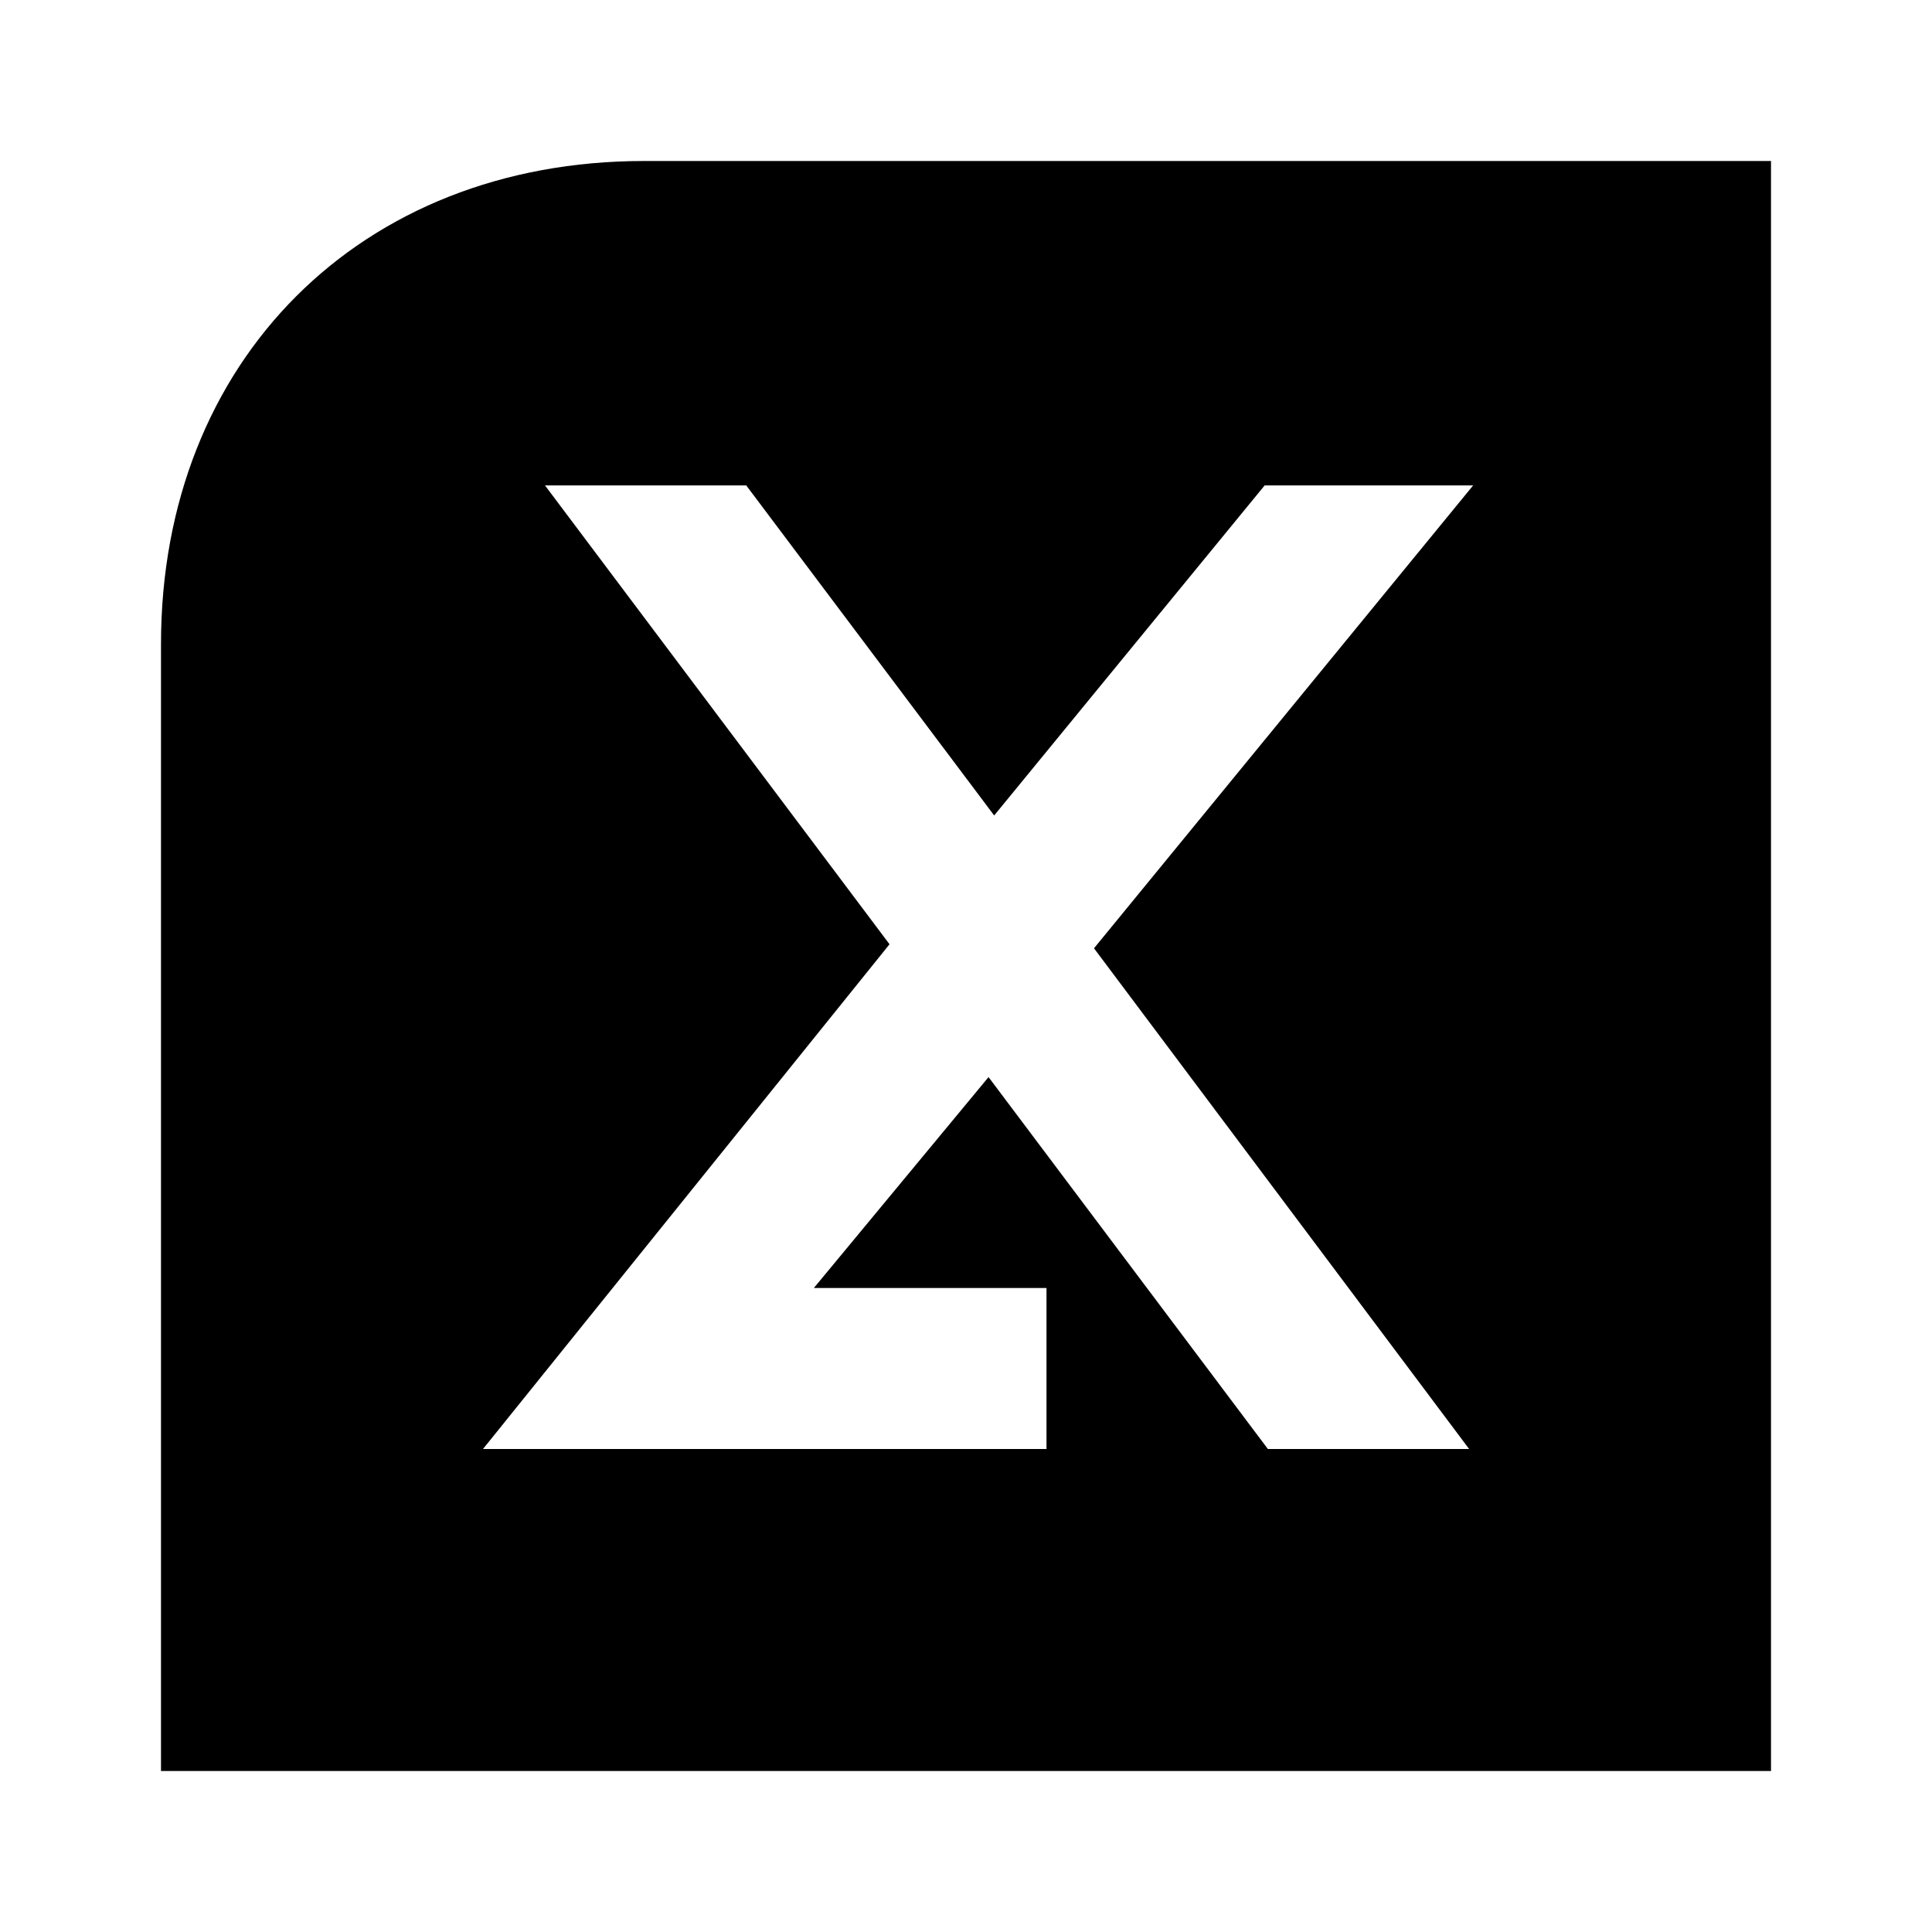 <svg xmlns="http://www.w3.org/2000/svg" xmlns:xlink="http://www.w3.org/1999/xlink" version="1.1"  x="0px" y="0px" width="32" height="32" viewBox="0 0 24 24" style="enable-background:new 0 0 24 24;" xml:space="preserve" preserveAspectRatio="none" viewbox="0 0 32 32">
<path d="M8,2C4.48,2,2,4.48,2,8v14h20V2H8z M18.25,18h-2.5l-3.47-4.62L10.11,16H13v2H6l5.05-6.27l-4.28-5.7h2.5l3.08,4.1l3.36-4.1  h2.59l-4.71,5.75L18.25,18z"></path>
</svg>